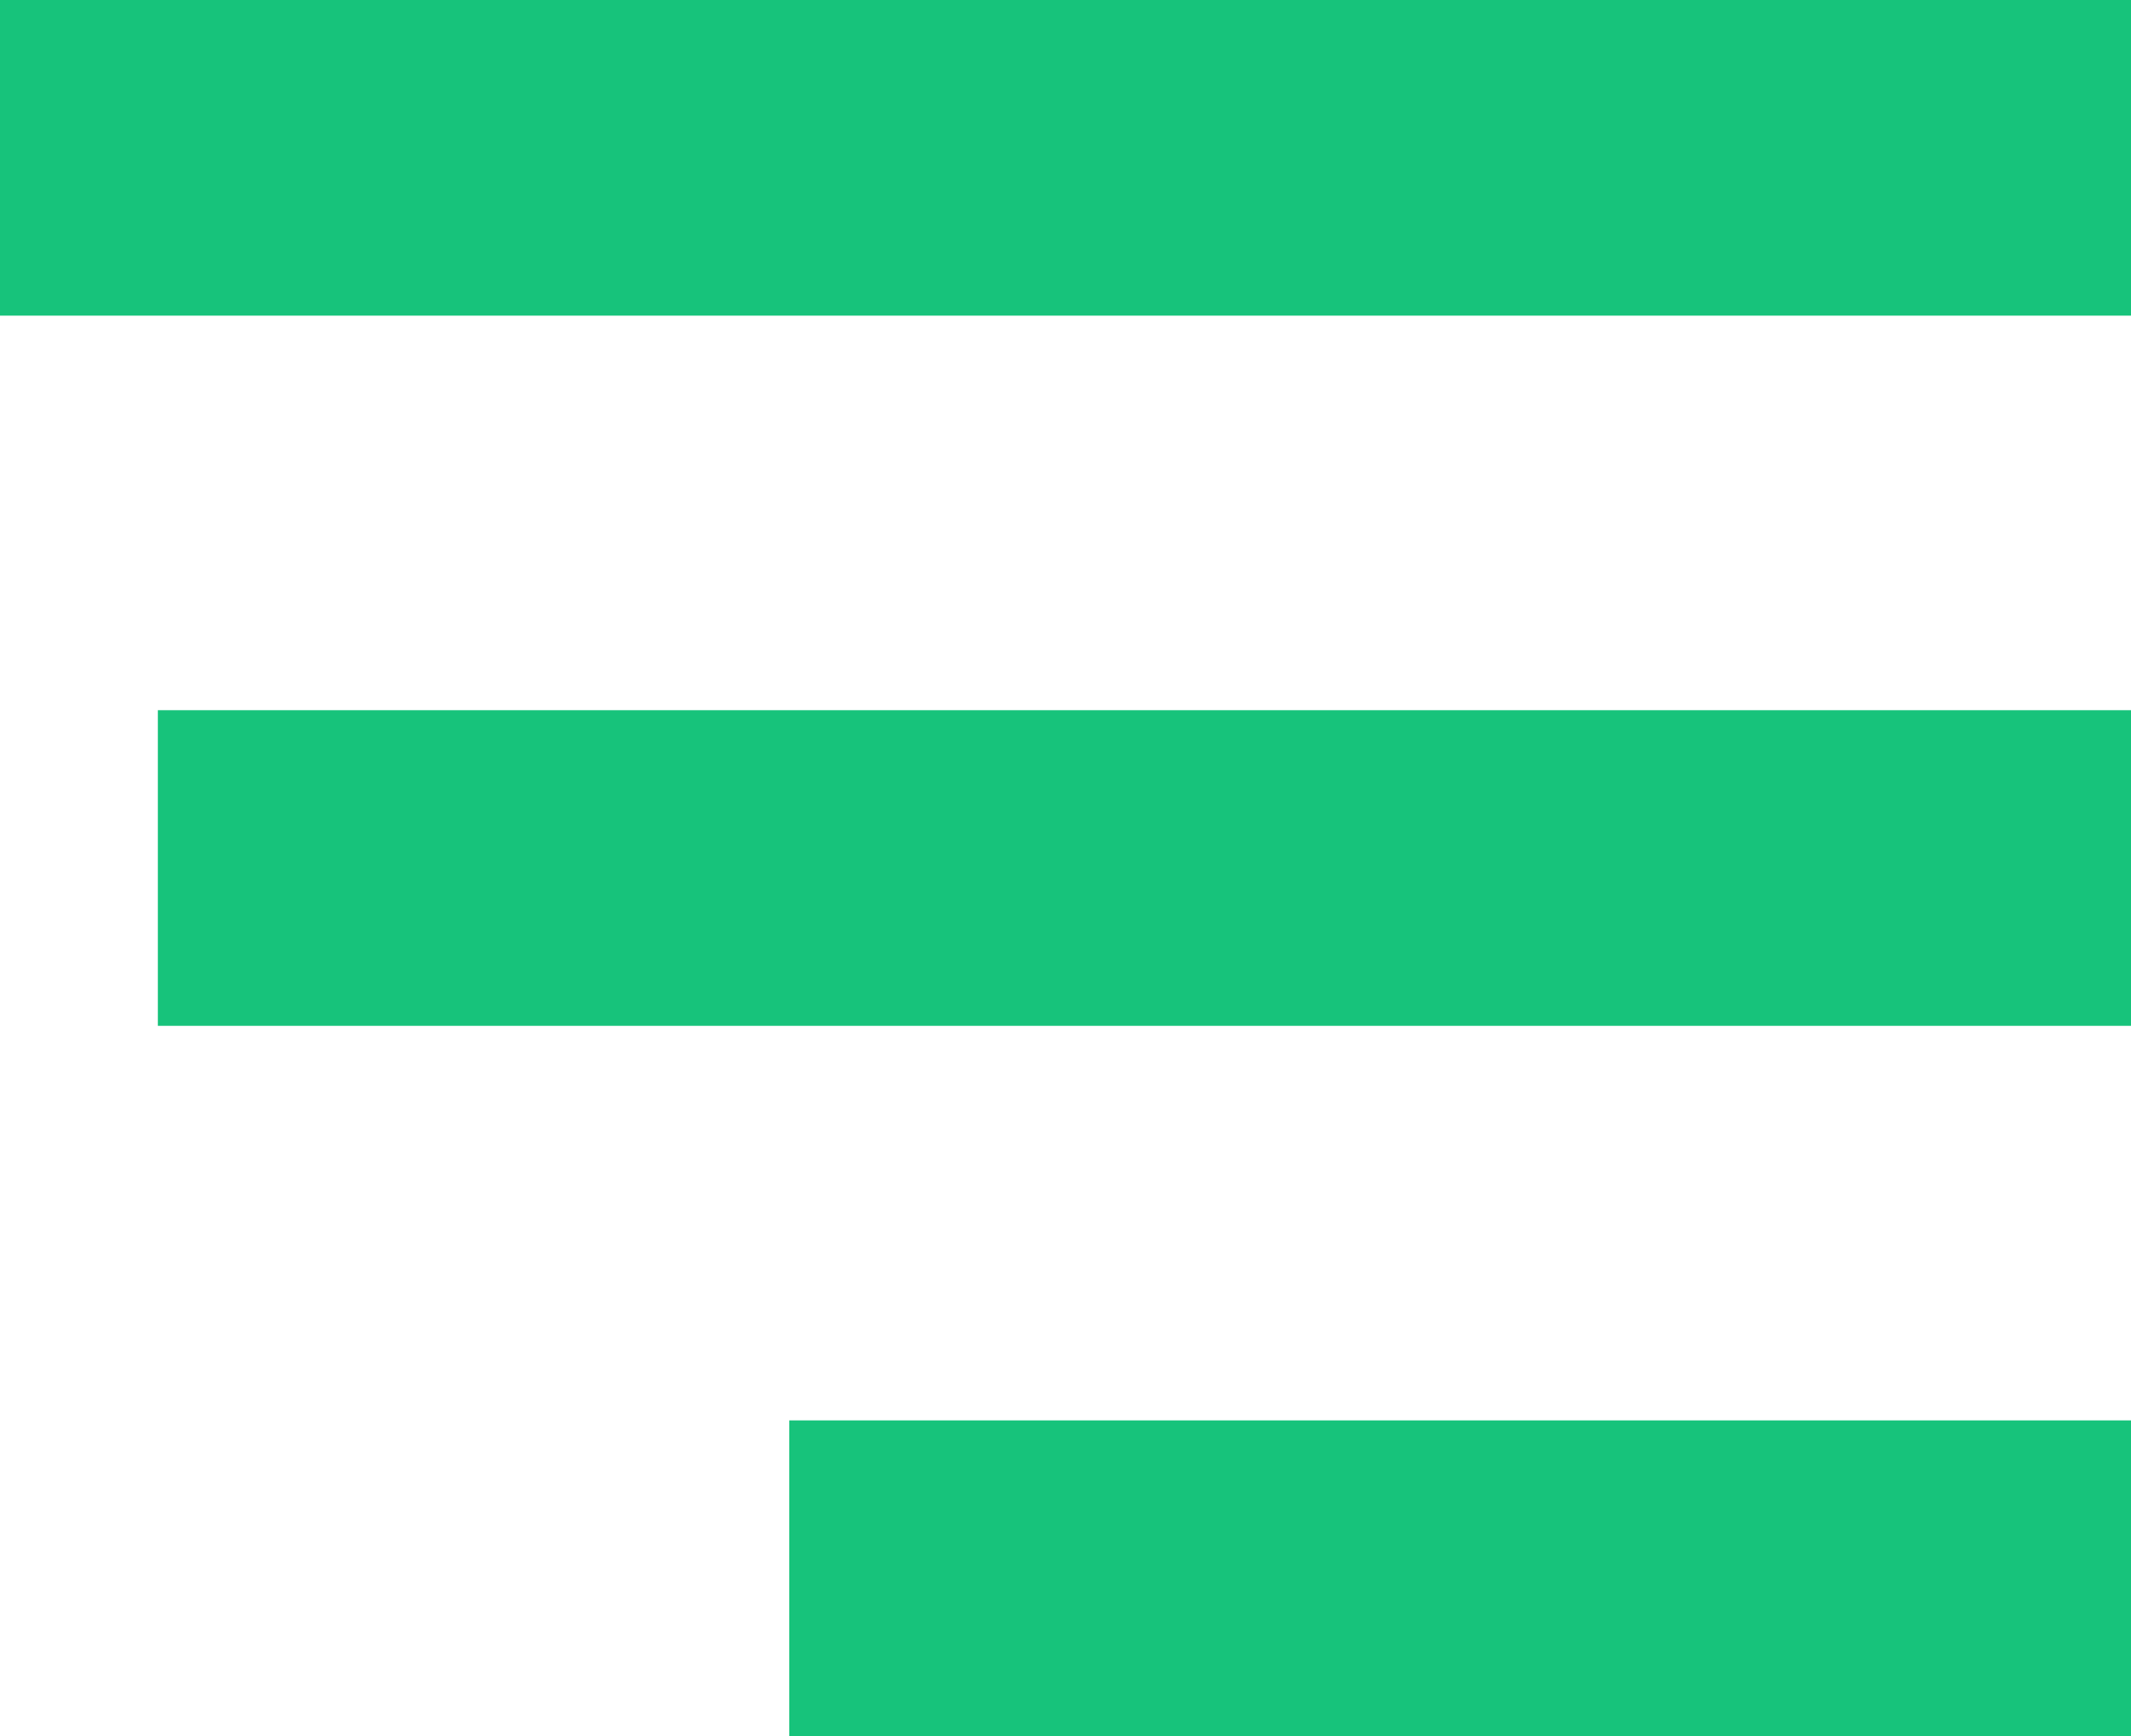 <?xml version="1.0" encoding="UTF-8"?>
<svg width="27px" height="22px" viewBox="0 0 27 22" version="1.1" xmlns="http://www.w3.org/2000/svg" xmlns:xlink="http://www.w3.org/1999/xlink">
    <!-- Generator: Sketch 42 (36781) - http://www.bohemiancoding.com/sketch -->
    <title>Group</title>
    <desc>Created with Sketch.</desc>
    <defs></defs>
    <g id="Ideas-08---approved" stroke="none" stroke-width="1" fill="none" fill-rule="evenodd">
        <g id="Template---Home" transform="translate(-1194, -178)" fill="#17C37B">
            <g id="Group" transform="translate(1194, 178)">
                <rect id="Rectangle-3" x="0" y="0" width="27" height="4"></rect>
                <rect id="Rectangle-3-Copy" x="2" y="9" width="25" height="4"></rect>
                <rect id="Rectangle-3-Copy-2" x="10" y="18" width="17" height="4"></rect>
            </g>
        </g>
    </g>
</svg>